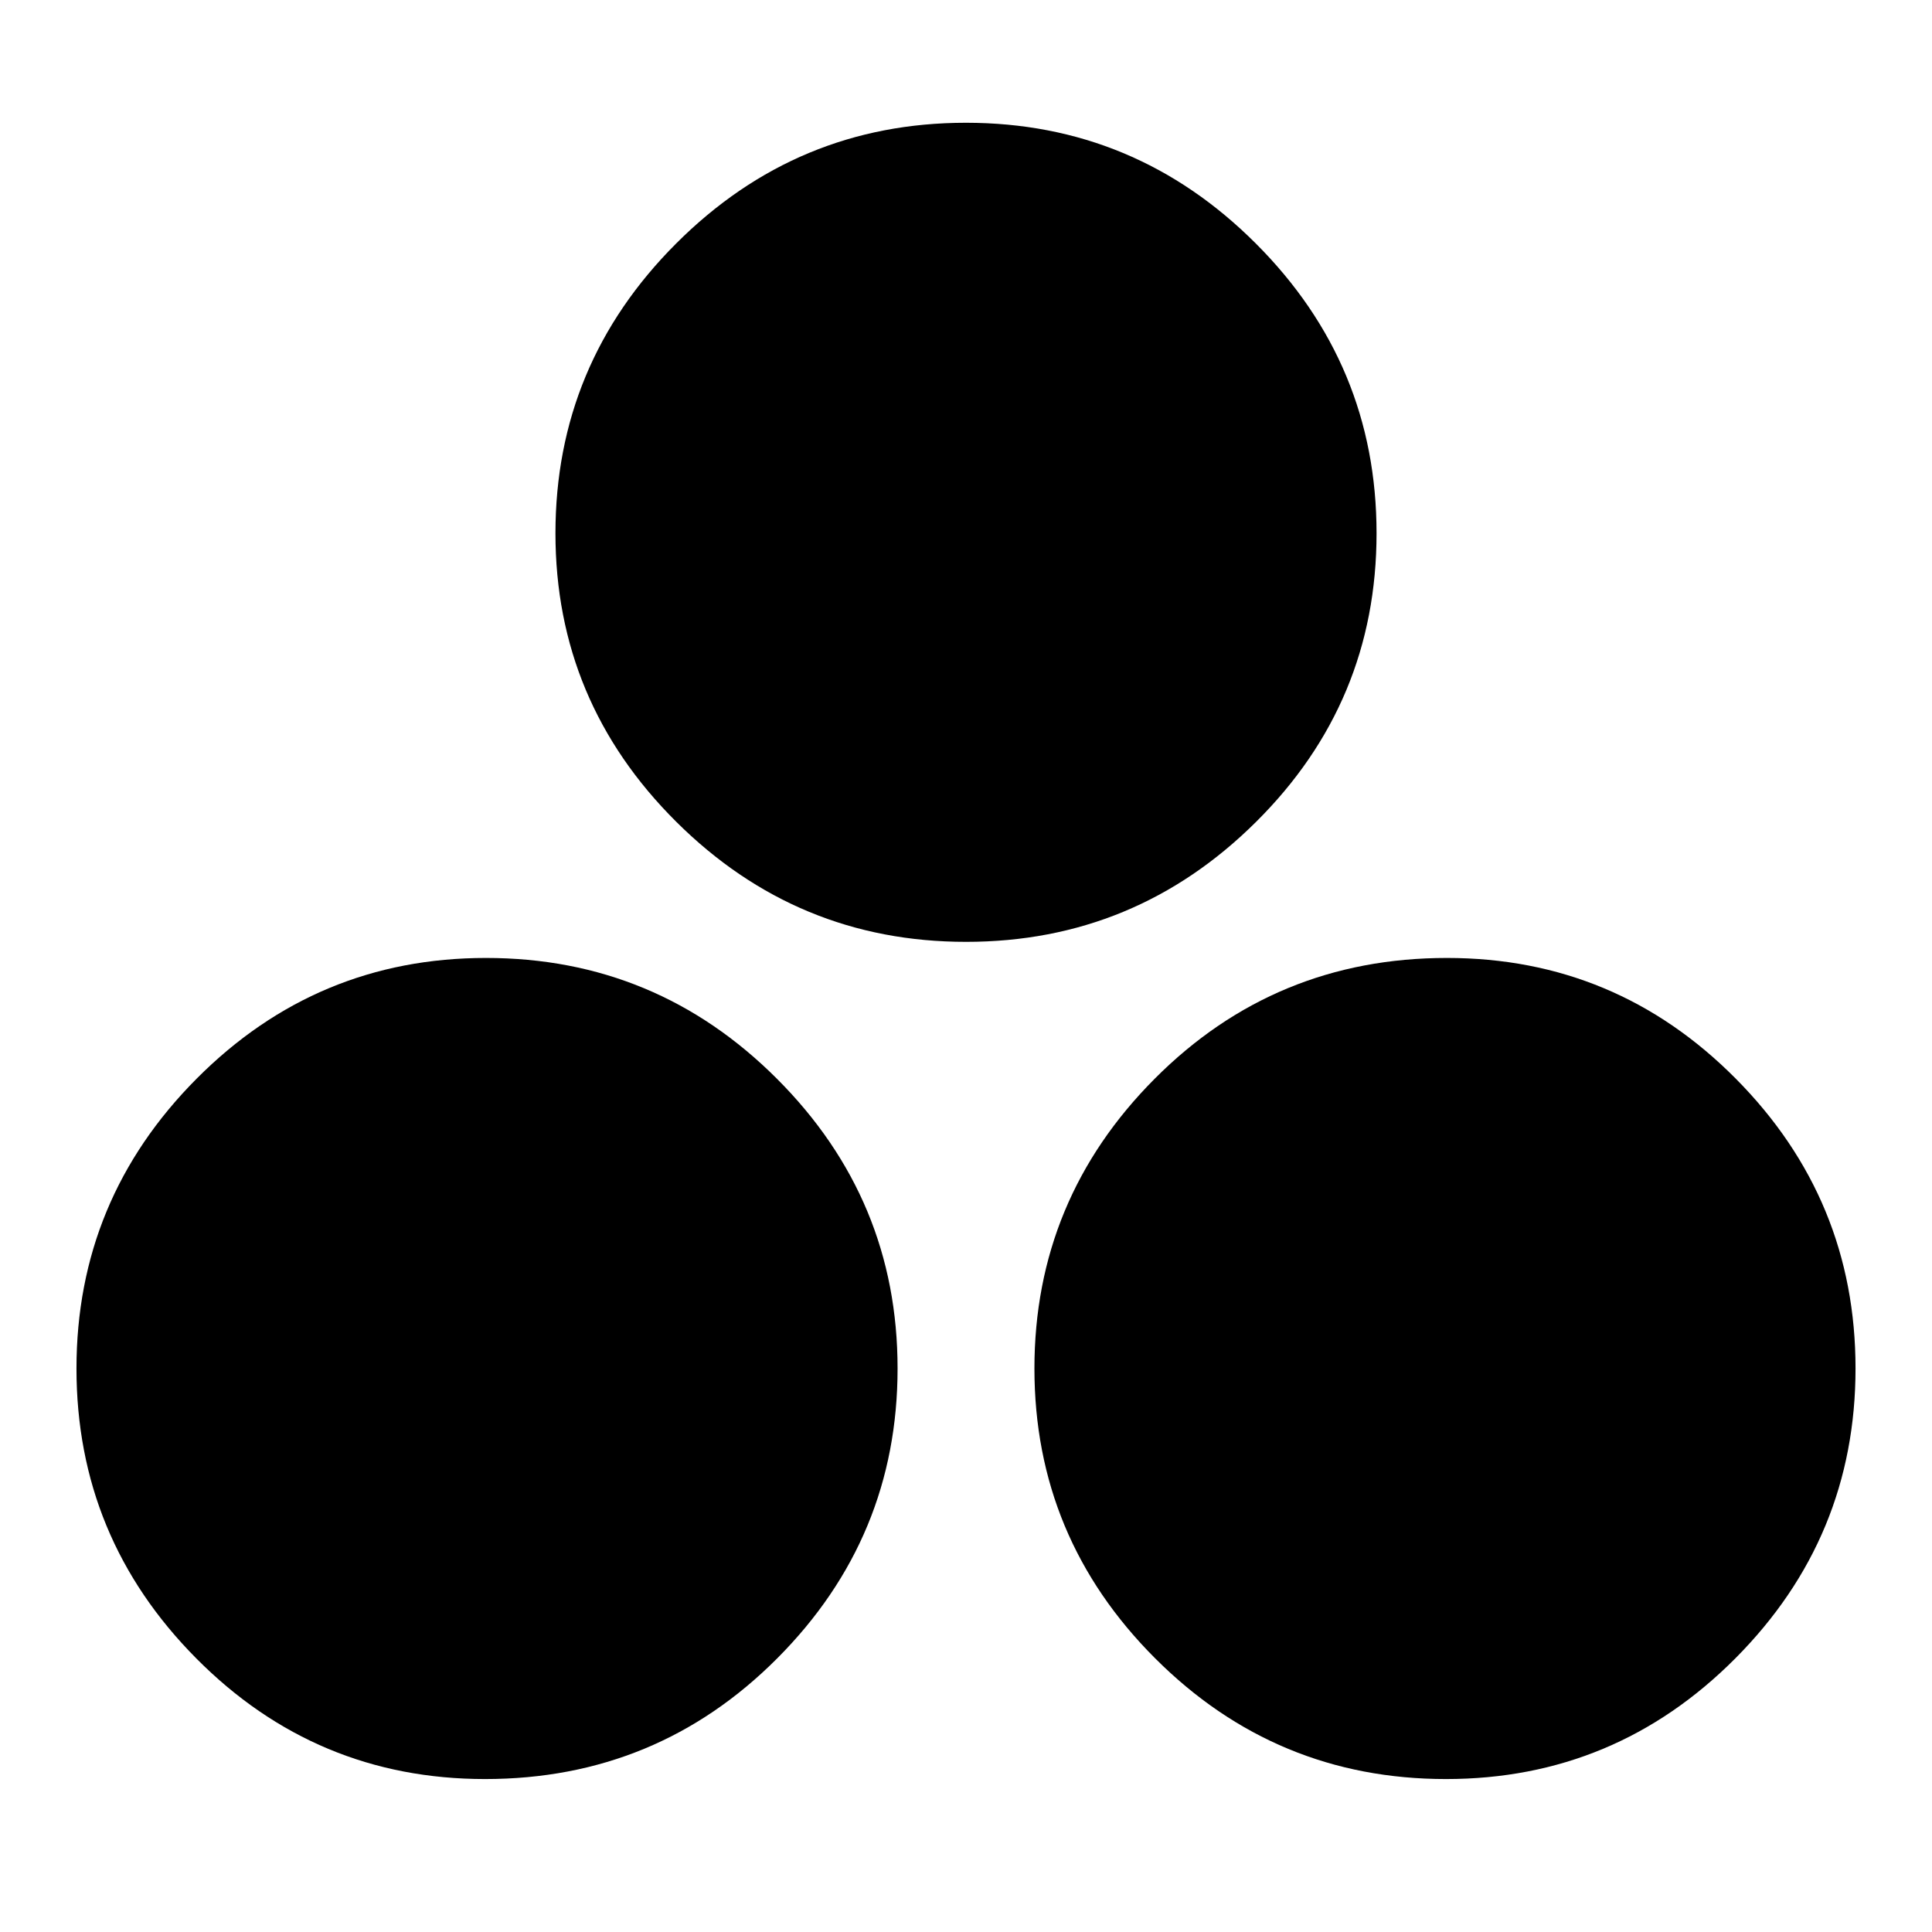 <svg xmlns="http://www.w3.org/2000/svg" height="24" viewBox="0 -960 960 960" width="24"><path d="M480.02-492Q396-492 336-551.69q-60-59.7-60-143.31 0-84.03 59.98-144.01 59.98-59.99 144-59.99Q564-899 624-839.02q60 59.98 60 144 0 84.02-59.98 143.52-59.98 59.5-144 59.5Zm-239 416Q157-76 97.5-135.98 38-195.96 38-279.98 38-364 97.69-424q59.7-60 143.81-60 84.52 0 144.51 59.98 59.99 59.98 59.99 144Q446-196 386.22-136q-59.78 60-145.2 60Zm477.48 0q-84.53 0-144.51-59.98-59.99-59.98-59.99-144Q514-364 573.78-424q59.78-60 145.2-60 84.02 0 143.52 59.98 59.5 59.98 59.5 144Q922-196 862.31-136q-59.7 60-143.81 60Z"/></svg>